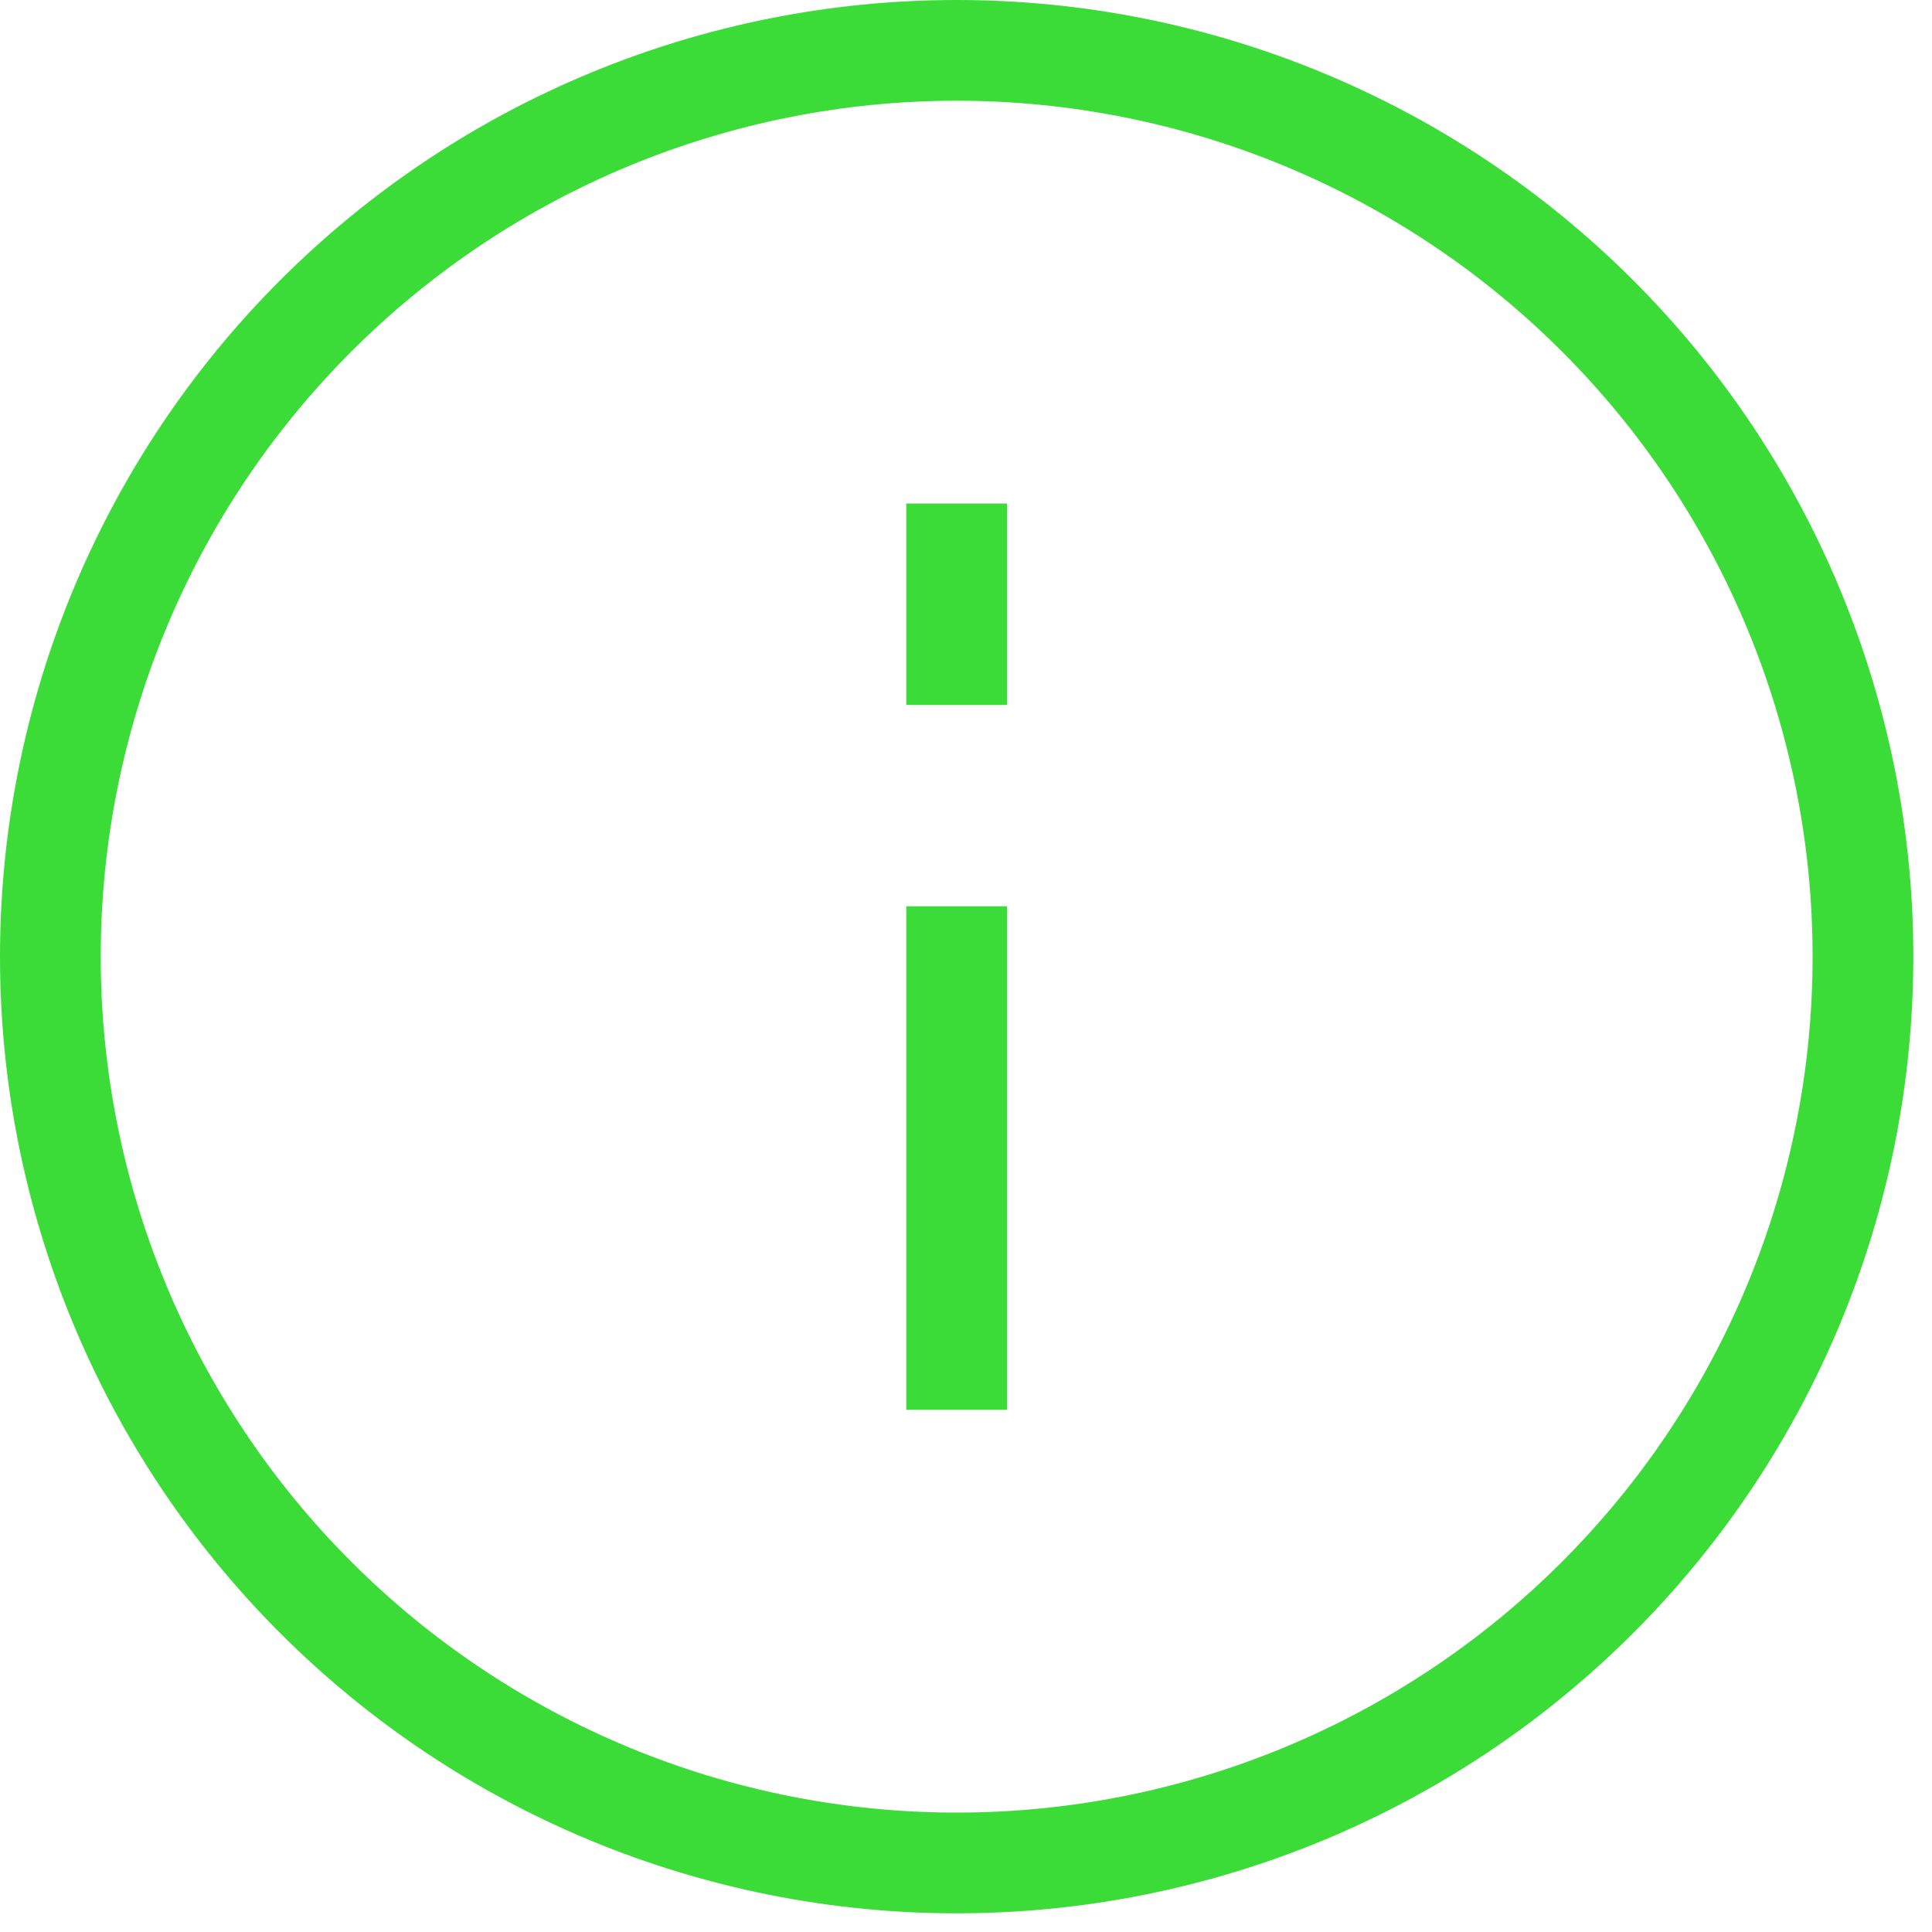 <svg width="30" height="30" viewBox="0 0 30 30" fill="none" xmlns="http://www.w3.org/2000/svg">
<path d="M14.855 0C18.795 0 22.573 1.565 25.359 4.351C28.145 7.137 29.71 10.915 29.71 14.855C29.71 18.795 28.145 22.573 25.359 25.359C22.573 28.145 18.795 29.71 14.855 29.71C10.915 29.71 7.137 28.145 4.351 25.359C1.565 22.573 0 18.795 0 14.855C0 10.915 1.565 7.137 4.351 4.351C7.137 1.565 10.915 0 14.855 0ZM14.855 1.564C11.33 1.564 7.949 2.964 5.457 5.457C2.964 7.949 1.564 11.33 1.564 14.855C1.564 18.38 2.964 21.761 5.457 24.253C7.949 26.746 11.33 28.146 14.855 28.146C18.38 28.146 21.761 26.746 24.253 24.253C26.746 21.761 28.146 18.38 28.146 14.855C28.146 11.33 26.746 7.949 24.253 5.457C21.761 2.964 18.38 1.564 14.855 1.564ZM14.073 7.818V10.946H15.637V7.818H14.073ZM14.073 14.073V21.892H15.637V14.073H14.073Z" fill="#3BDB38"/>
</svg>
